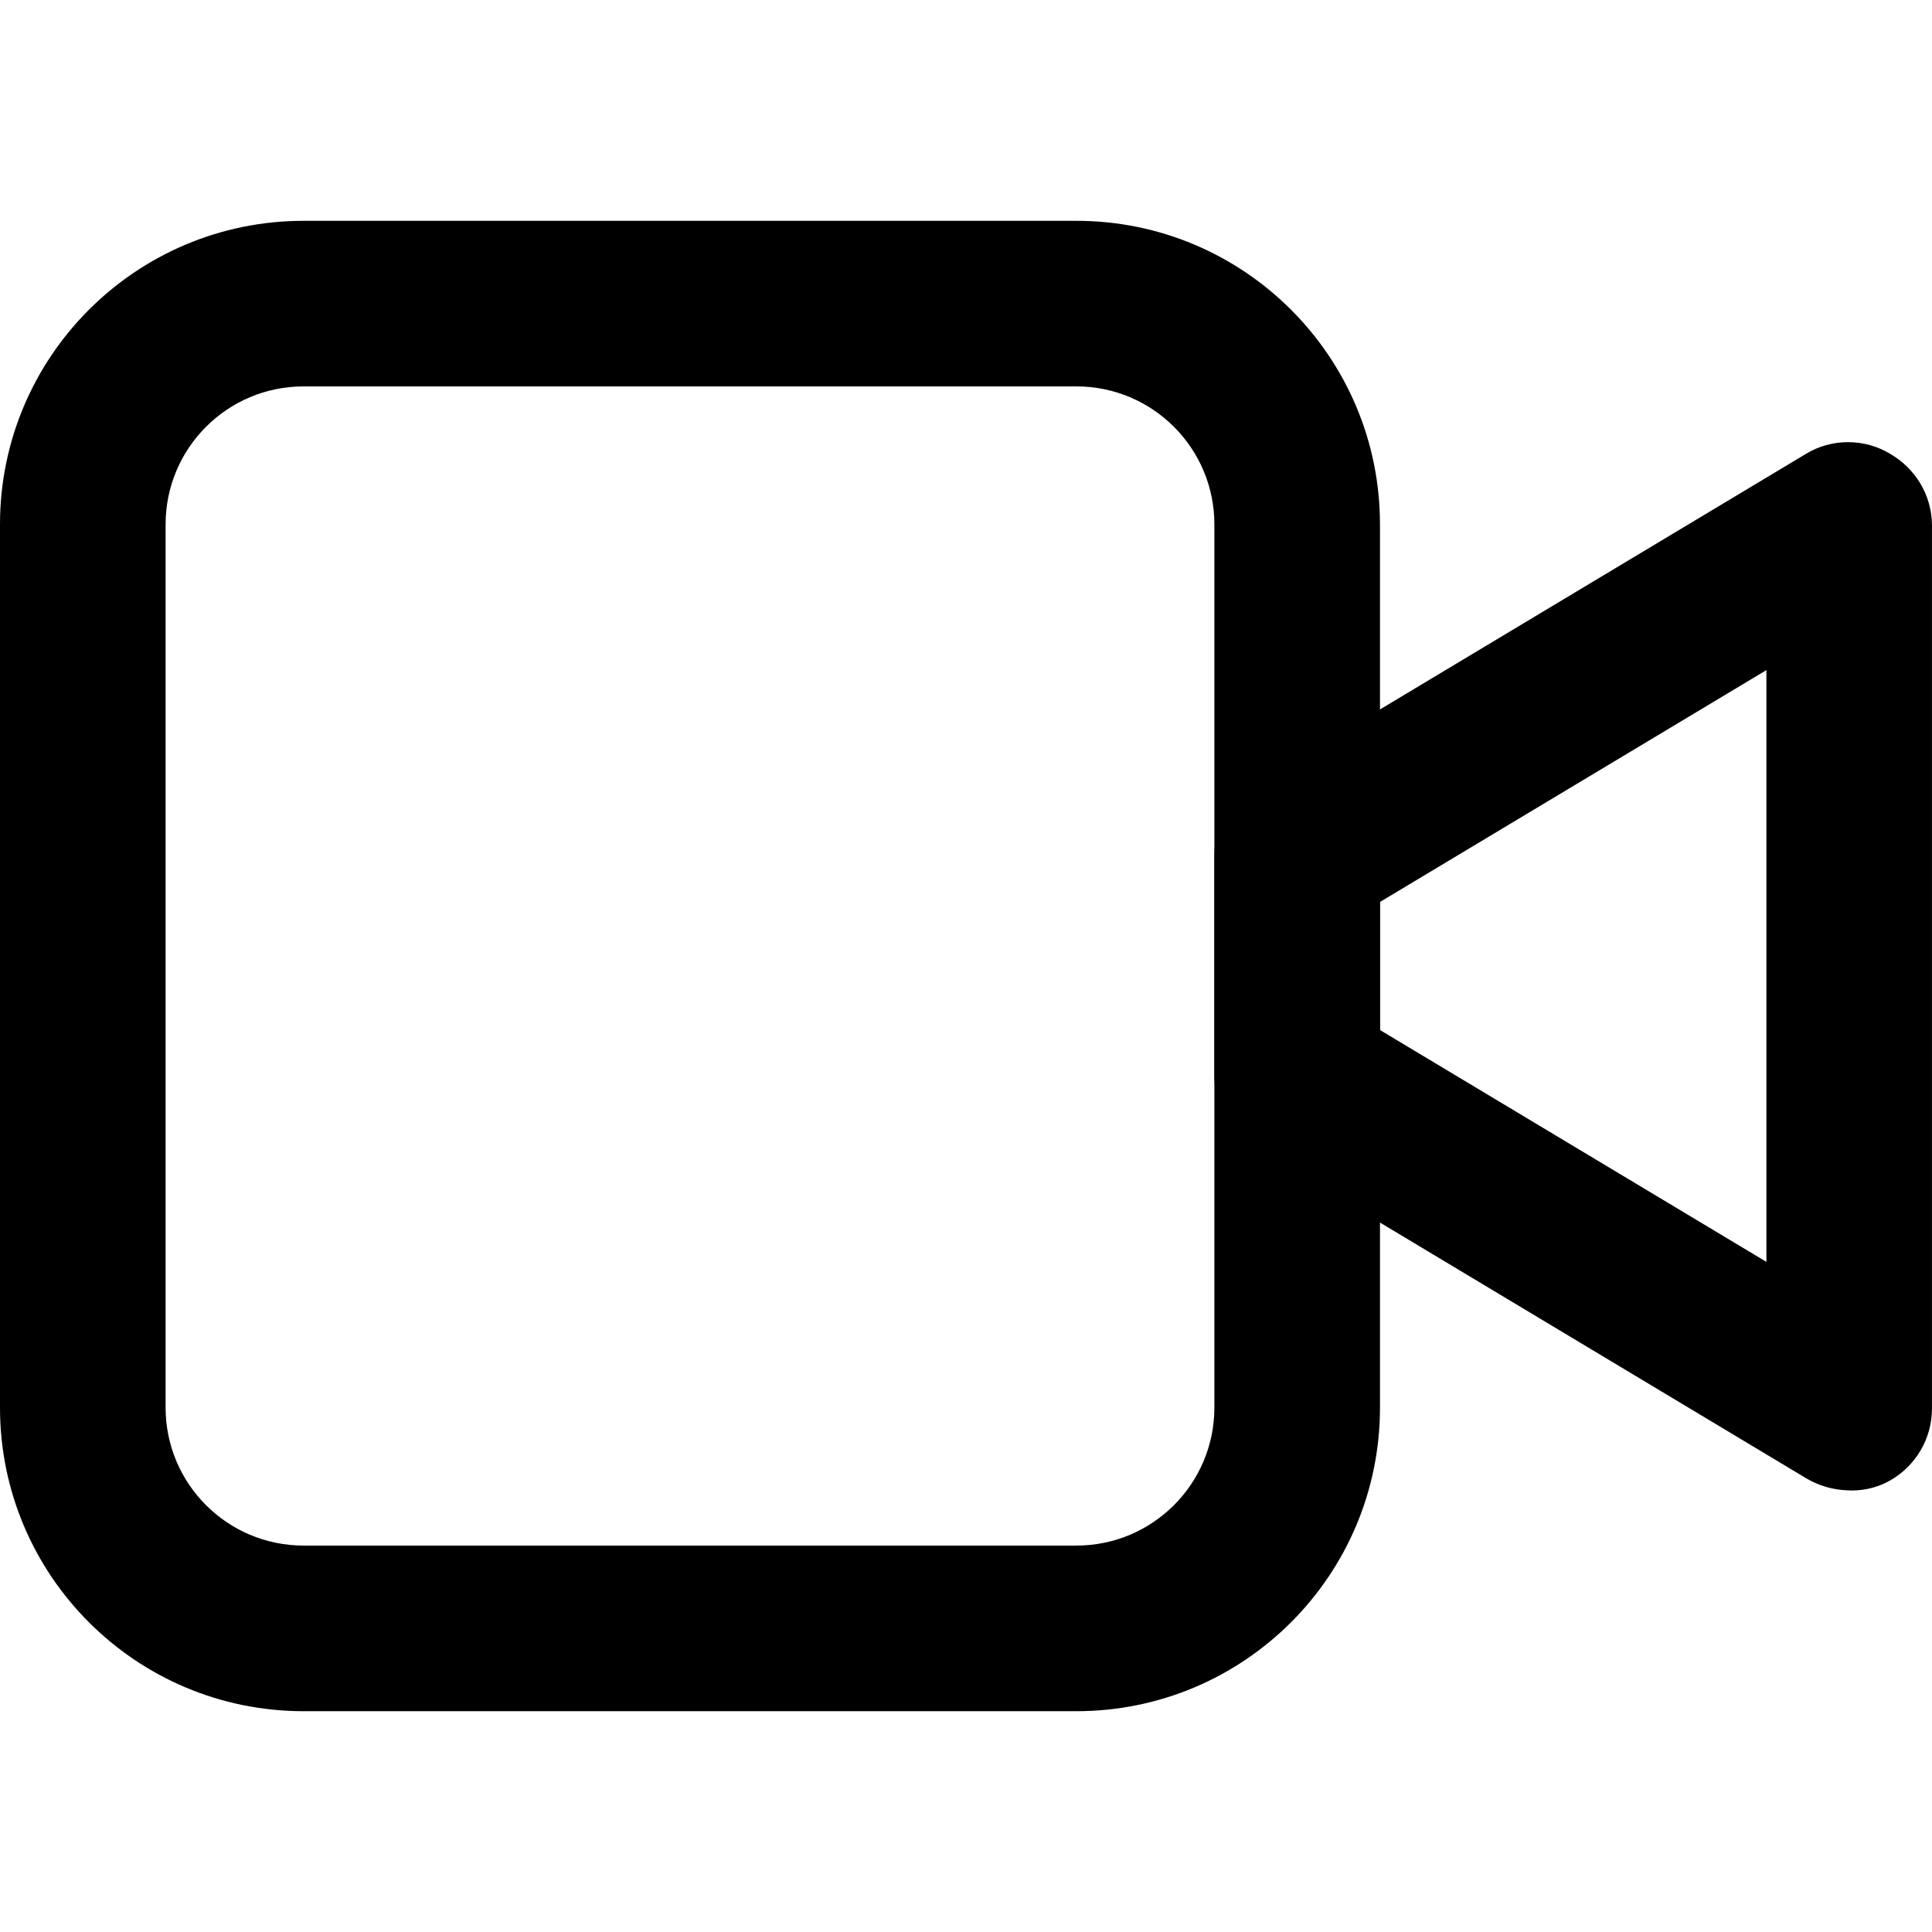 <!-- Generated by IcoMoon.io -->
<svg version="1.1" xmlns="http://www.w3.org/2000/svg" width="80" height="80" viewBox="0 0 80 80">
<title>video</title>
<path d="M44.571 70.857h-32c-6.943 0-12.571-5.628-12.571-12.571v0-36.571c0-6.943 5.628-12.571 12.571-12.571v0h32c6.943 0 12.571 5.628 12.571 12.571v0 36.571c0 6.943-5.628 12.571-12.571 12.571v0zM12.571 16c-3.156 0-5.714 2.558-5.714 5.714v0 36.571c0 3.156 2.558 5.714 5.714 5.714v0h32c3.156 0 5.714-2.558 5.714-5.714v0-36.571c0-3.156-2.558-5.714-5.714-5.714v0z"></path>
<path d="M76.571 61.714c-0.659-0.011-1.273-0.196-1.799-0.512l0.016 0.009-22.857-13.714c-0.993-0.612-1.645-1.692-1.646-2.926v-9.143c0.001-1.233 0.653-2.314 1.631-2.917l0.015-0.008 22.857-13.714c0.496-0.302 1.096-0.48 1.737-0.48s1.241 0.179 1.752 0.489l-0.015-0.008c1.042 0.599 1.733 1.704 1.737 2.971v36.572c-0.004 1.267-0.695 2.373-1.72 2.963l-0.017 0.009c-0.456 0.26-1.003 0.413-1.585 0.413-0.037 0-0.075-0.001-0.112-0.002l0.005 0zM57.143 42.651l16 9.6v-24.503l-16 9.6z"></path>
</svg>
